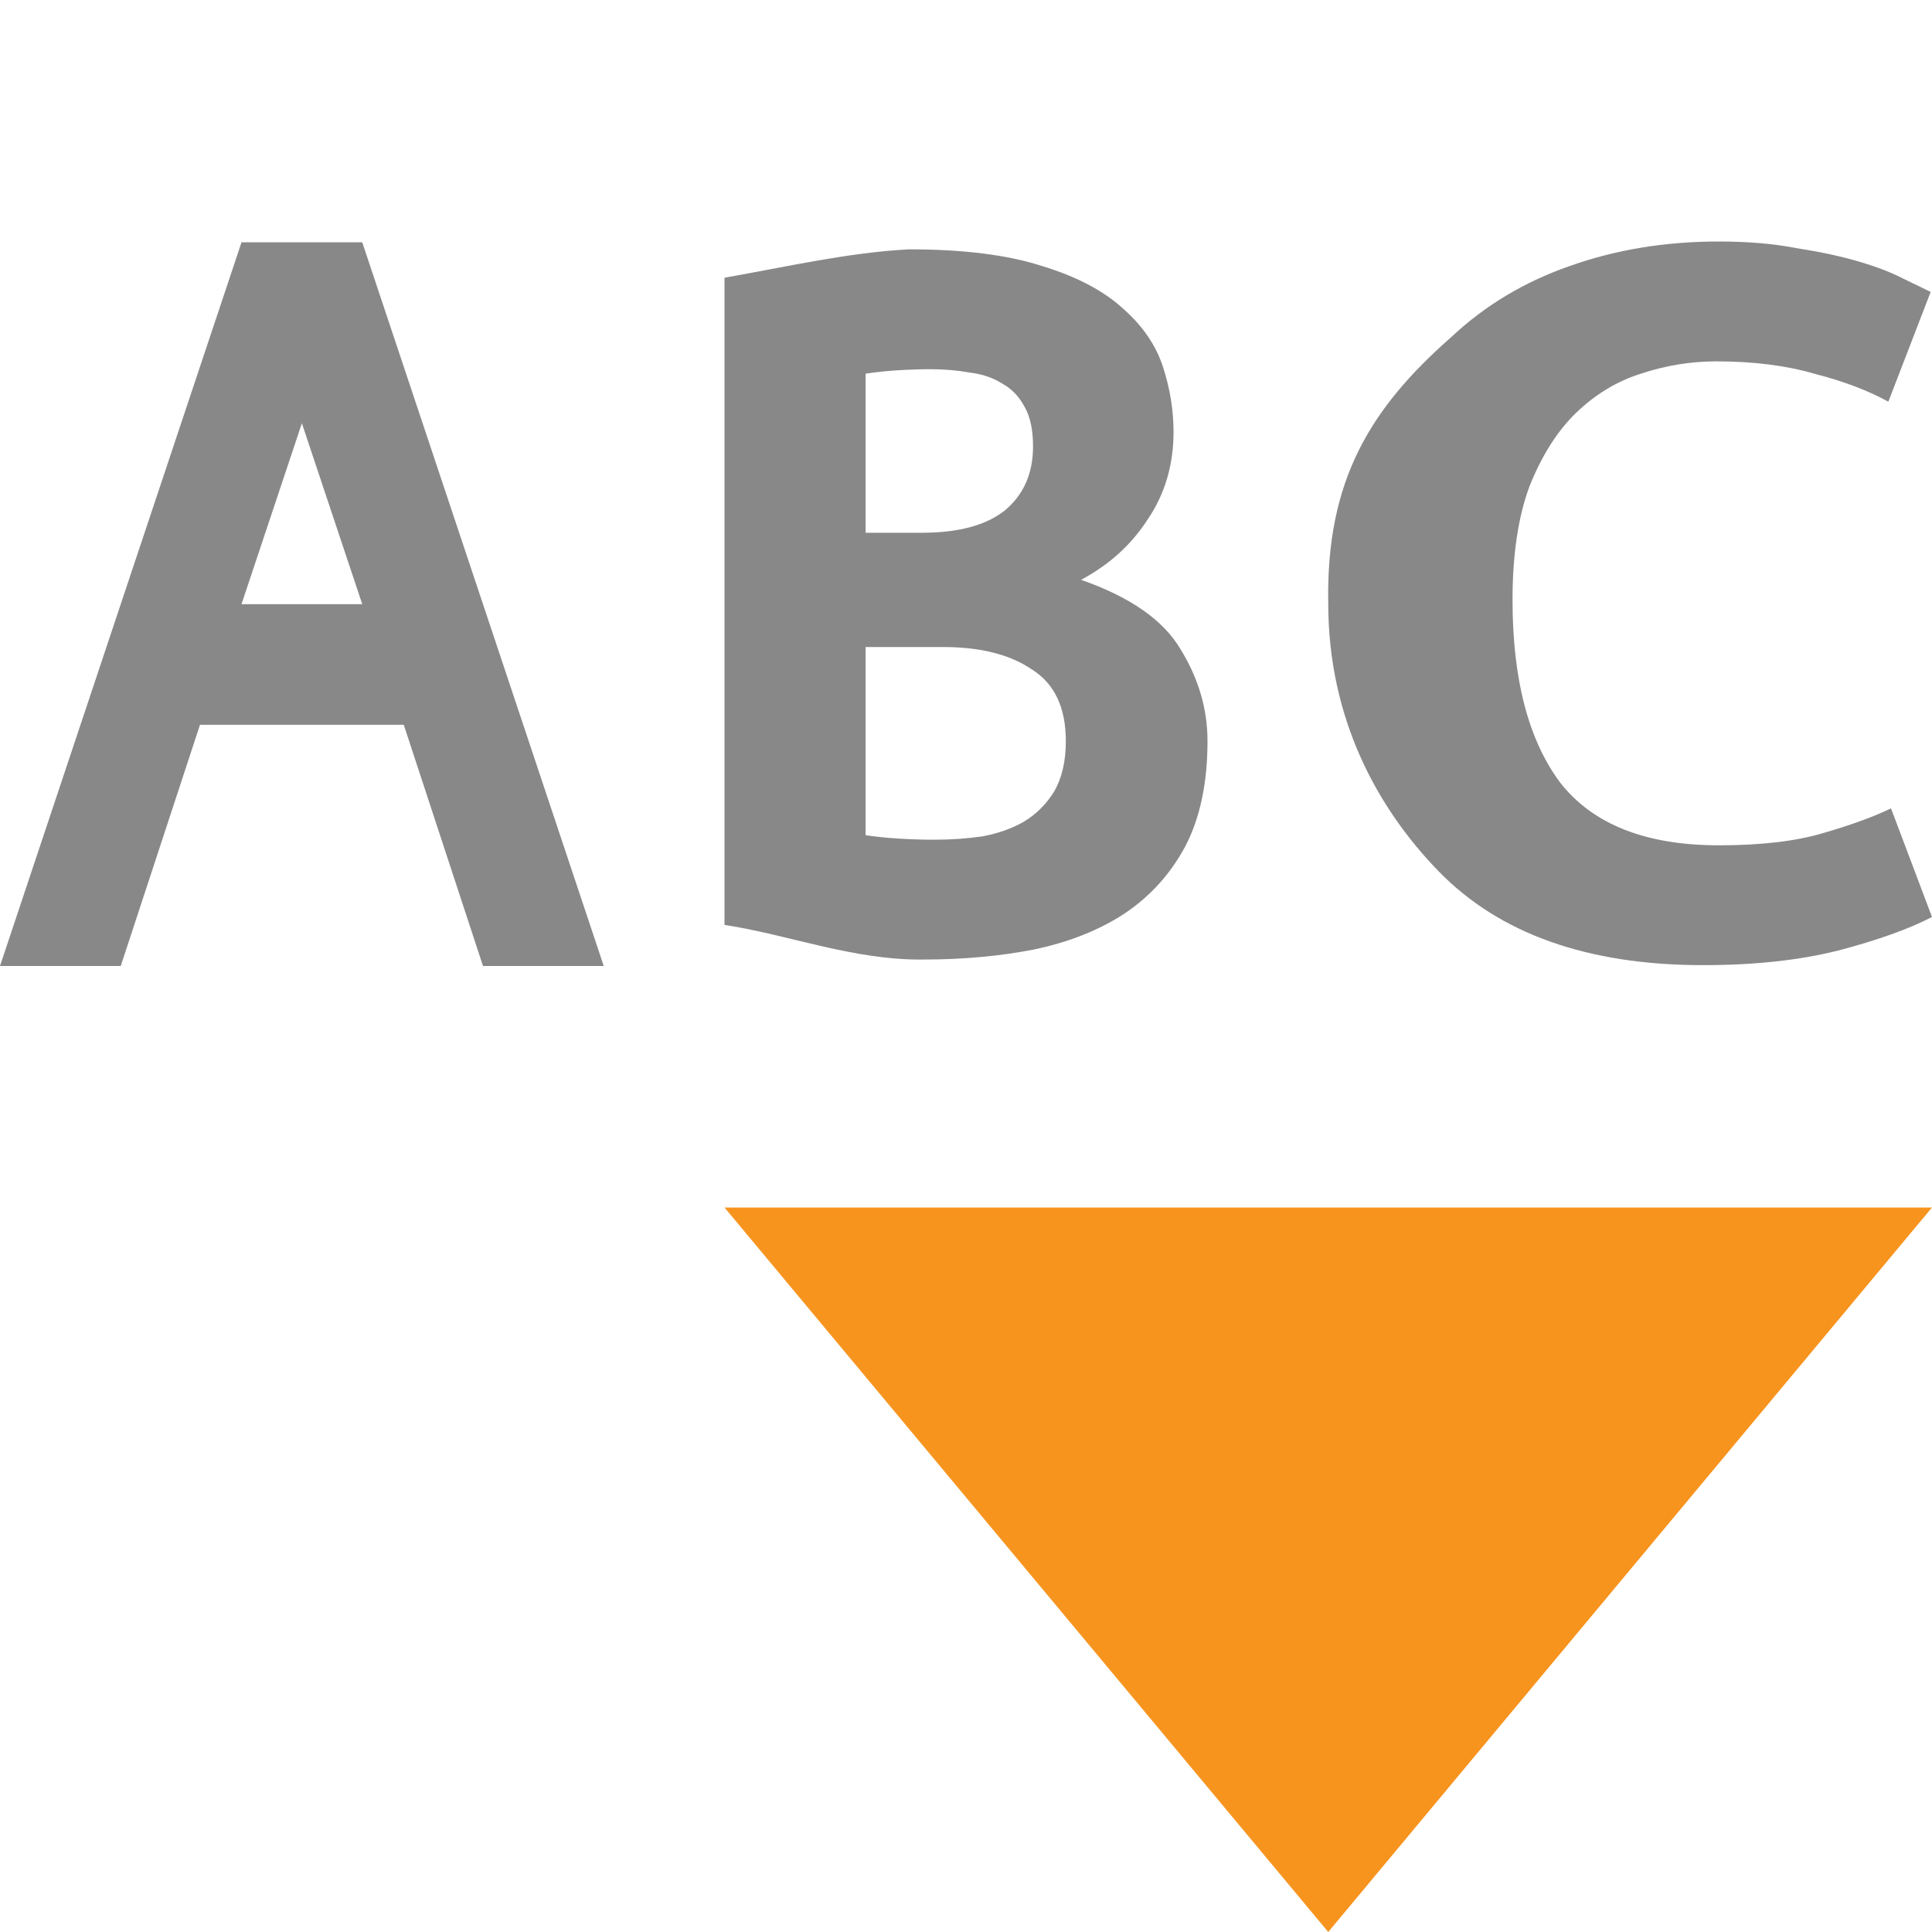 <?xml version="1.0" encoding="UTF-8"?>
<svg xmlns="http://www.w3.org/2000/svg" xmlns:xlink="http://www.w3.org/1999/xlink" width="256px" height="256px" viewBox="0 0 256 256" version="1.1">
<g id="surface1">
<path style=" stroke:none;fill-rule:nonzero;fill:rgb(53.333%,53.333%,53.333%);fill-opacity:1;" d="M 160 98.203 C 160 103.742 159.016 108.395 157.051 112.156 C 155.086 115.816 152.398 118.785 148.984 121.059 C 145.676 123.238 141.691 124.82 137.039 125.809 C 132.484 126.699 127.574 127.145 122.297 127.145 C 113.047 127.238 104.52 123.855 96 122.555 L 96 36.801 C 104.488 35.301 112.406 33.461 120.438 33.039 C 127.676 33.039 133.574 33.781 138.125 35.266 C 142.676 36.652 146.242 38.531 148.828 40.906 C 151.414 43.184 153.172 45.754 154.105 48.625 C 155.035 51.496 155.5 54.363 155.5 57.234 C 155.5 61.586 154.363 65.445 152.086 68.812 C 149.914 72.176 146.969 74.848 143.242 76.828 C 149.762 79.102 154.156 82.172 156.43 86.031 C 158.809 89.891 160 93.945 160 98.203 M 114.695 85.734 L 114.695 110.672 C 116.039 110.867 117.488 111.016 119.039 111.117 C 120.695 111.215 122.297 111.266 123.848 111.266 C 126.023 111.266 128.141 111.117 130.211 110.82 C 132.281 110.422 134.09 109.781 135.641 108.891 C 137.297 107.898 138.641 106.562 139.676 104.883 C 140.711 103.102 141.227 100.875 141.227 98.203 C 141.227 93.75 139.727 90.582 136.727 88.703 C 133.832 86.723 129.902 85.734 124.938 85.734 L 114.695 85.734 M 122.145 70.594 C 127.004 70.594 130.676 69.602 133.16 67.625 C 135.641 65.547 136.883 62.727 136.883 59.164 C 136.883 56.988 136.52 55.254 135.797 53.969 C 135.07 52.582 134.09 51.543 132.848 50.852 C 131.605 50.059 130.16 49.566 128.504 49.367 C 126.848 49.07 125.141 48.922 123.383 48.922 C 121.938 48.922 120.438 48.973 118.883 49.07 C 117.332 49.168 115.938 49.316 114.695 49.516 L 114.695 70.594 L 122.145 70.594 "/>
<path style=" stroke:none;fill-rule:nonzero;fill:rgb(53.333%,53.333%,53.333%);fill-opacity:1;" d="M 225.668 127.887 C 210.352 127.887 198.664 123.73 190.598 115.422 C 182.531 107.109 176 95.281 176 79.945 C 175.695 63.734 181.504 54.141 192.352 44.617 C 196.793 40.461 201.996 37.344 207.957 35.266 C 214.035 33.09 220.641 32 227.77 32 C 231.629 32 235.074 32.297 238.117 32.891 C 241.273 33.387 244.02 33.98 246.355 34.672 C 248.695 35.363 250.625 36.105 252.145 36.898 C 253.781 37.691 255.008 38.285 255.824 38.68 L 250.215 53.227 C 247.527 51.742 244.254 50.504 240.395 49.516 C 236.652 48.426 232.328 47.883 227.418 47.883 C 224.031 47.883 220.699 48.426 217.426 49.516 C 214.27 50.504 211.406 52.238 208.832 54.711 C 206.379 57.086 204.332 60.301 202.695 64.359 C 201.176 68.414 200.418 73.461 200.418 79.5 C 200.418 89.988 202.52 98.055 206.73 103.695 C 211.055 109.234 218.066 112.008 227.77 112.008 C 233.383 112.008 238 111.461 241.621 110.375 C 245.363 109.285 248.344 108.195 250.566 107.109 L 256 121.504 C 252.961 123.09 248.812 124.574 243.551 125.957 C 238.406 127.246 232.445 127.887 225.668 127.887 "/>
<path style=" stroke:none;fill-rule:nonzero;fill:rgb(53.333%,53.333%,53.333%);fill-opacity:1;" d="M 32 32.109 L 0 128 L 16 128 L 26.5 96.035 L 53.5 96.035 L 64 128 L 80 128 L 48 32.109 Z M 40 56.082 L 48 80.055 L 32 80.055 Z "/>
<path style=" stroke:none;fill-rule:nonzero;fill:rgb(96.863%,58.039%,11.765%);fill-opacity:1;" d="M 96 160 L 256 160 L 176 256 Z "/>
</g>
</svg>
